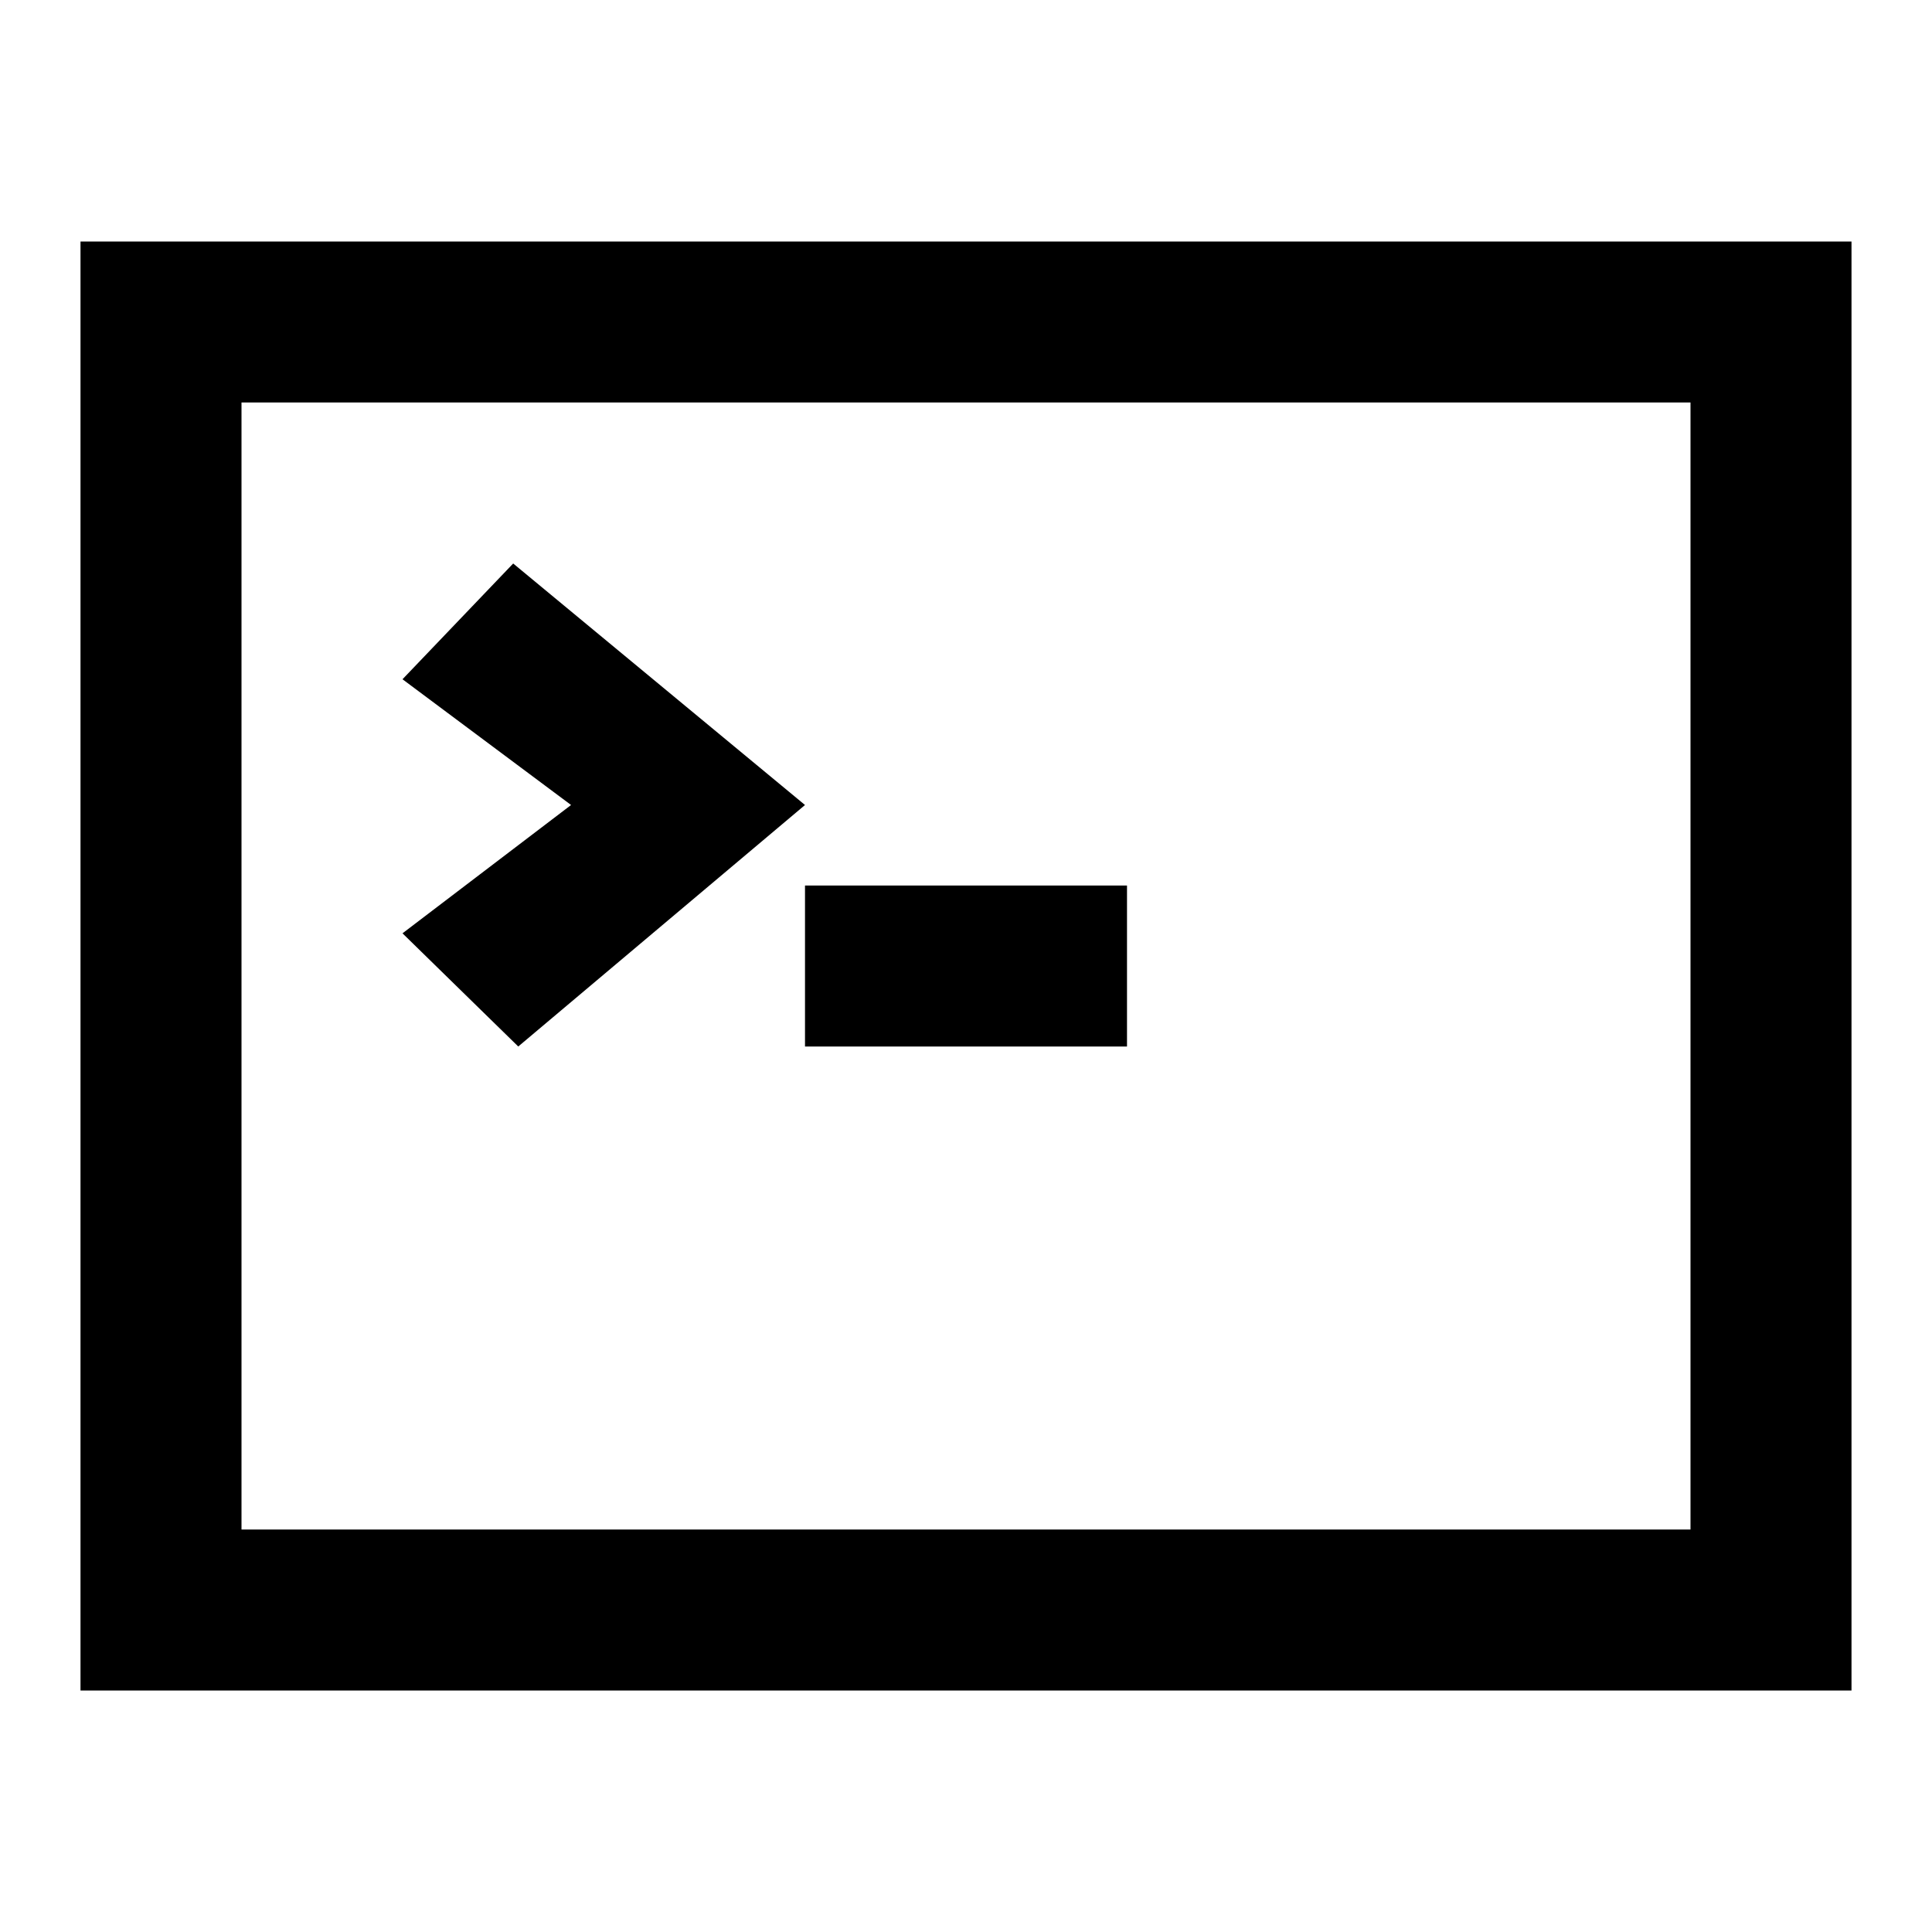 <svg xmlns="http://www.w3.org/2000/svg" width="24" height="24" viewBox="0 0 24 24"><path d="M1 3v18h22V3H1zm20 16H3V5h18v14zm-11-6h4v-2h-4v2zm-3.562 0L10 10 6.375 7 5 8.438 7.094 10 5 11.594 6.438 13z"/></svg>